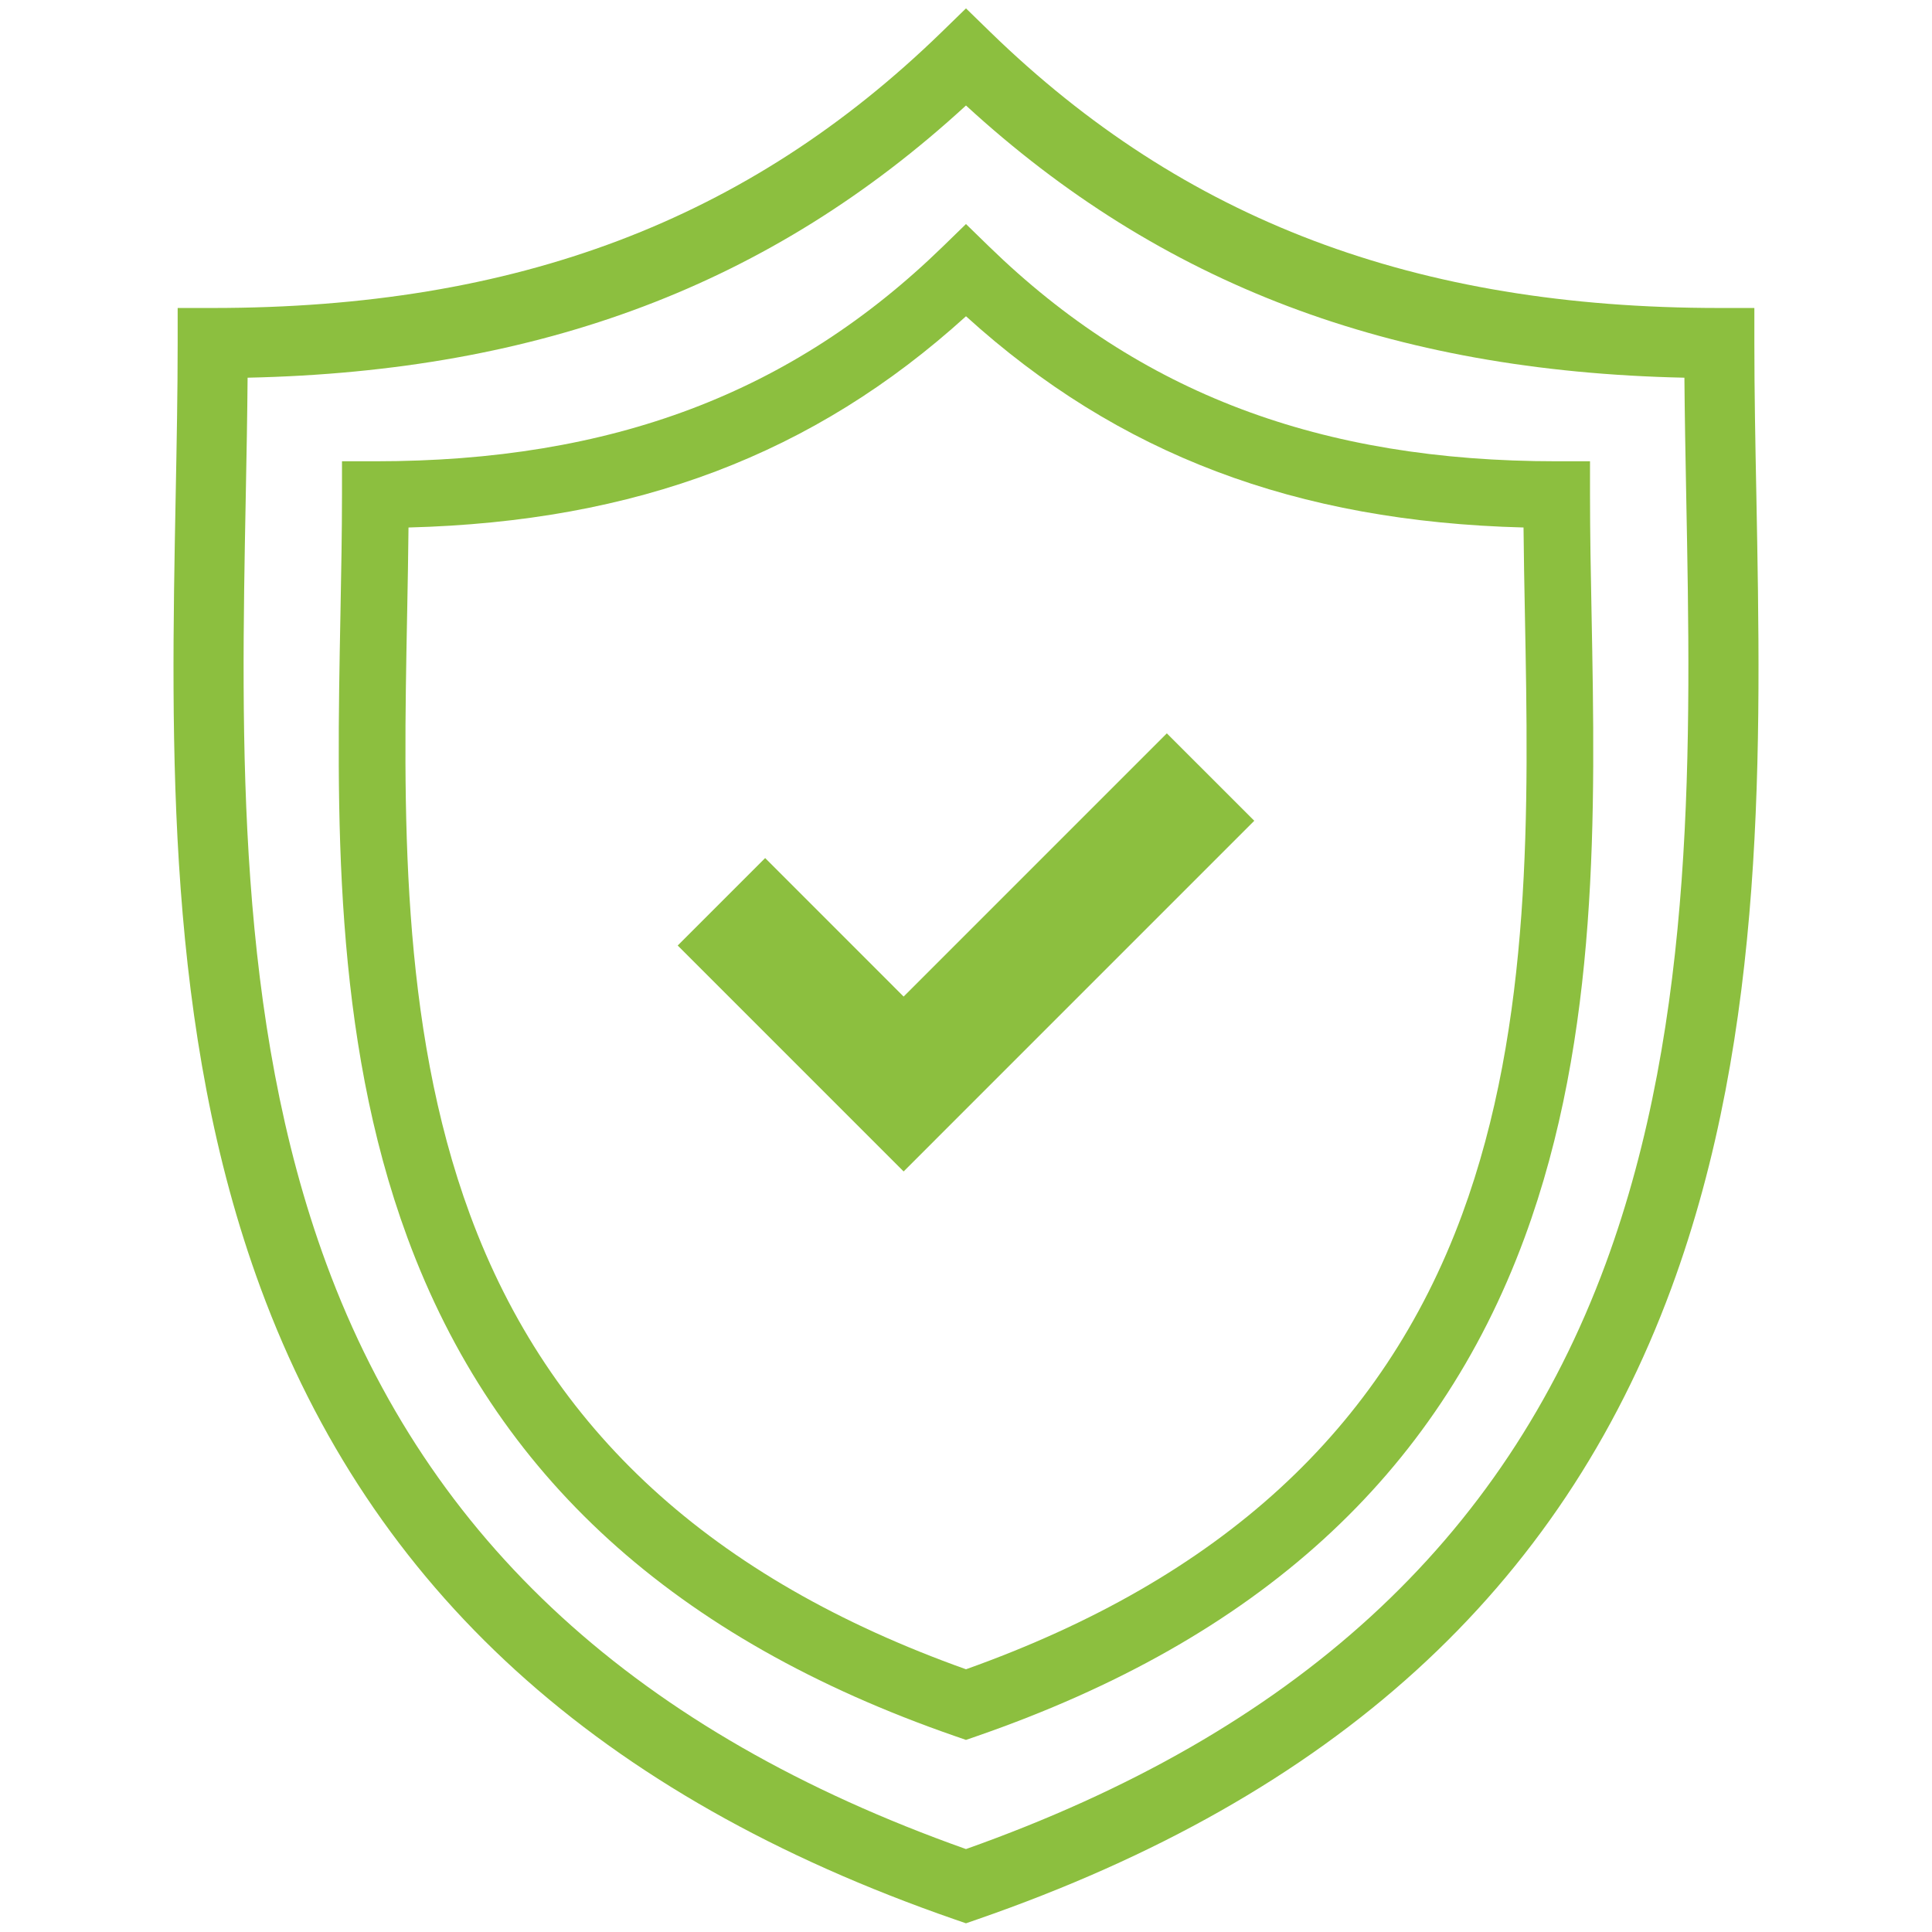 <?xml version="1.0" encoding="utf-8"?>
<!-- Generator: Adobe Illustrator 16.0.0, SVG Export Plug-In . SVG Version: 6.00 Build 0)  -->
<!DOCTYPE svg PUBLIC "-//W3C//DTD SVG 1.1//EN" "http://www.w3.org/Graphics/SVG/1.1/DTD/svg11.dtd">
<svg version="1.1" id="Capa_1" xmlns="http://www.w3.org/2000/svg" xmlns:xlink="http://www.w3.org/1999/xlink" x="0px" y="0px"
	 width="165px" height="165px" viewBox="0 0 165 165" enable-background="new 0 0 165 165" xml:space="preserve">
<g id="correo" display="none">
	<g display="inline">
		<g>
			<g>
				<path fill="#8CBF3F" d="M19.936,26.181c-6.53,0-11.843,5.312-11.843,11.843v88.955c0,6.528,5.312,11.842,11.843,11.842h125.126
					c6.53,0,11.844-5.312,11.844-11.842V38.023c0-6.53-5.312-11.843-11.844-11.843L19.936,26.181L19.936,26.181z M146.842,132.923
					H18.158l46.481-46.483l16.082,15.941c1.115,1.107,3.048,1.104,4.16-0.008l15.707-15.703L146.842,132.923z M13.988,128.755V36.22
					l46.466,46.07L13.988,128.755z M151.012,128.755l-46.258-46.254l46.258-46.259V128.755z M82.787,96.132l-64.61-64.059h128.665
					L82.787,96.132z"/>
			</g>
		</g>
	</g>
</g>
<g id="videoconsulta" display="none">
	<g display="inline">
		<g>
			<path fill="#8CBF3F" d="M149.154,36.798h-29.397c-1.264,0-2.289,1.022-2.289,2.288c0,1.262,1.025,2.289,2.289,2.289h29.397
				c3.783,0,6.861,3.076,6.861,6.861v77.677c0,3.784-3.078,6.864-6.861,6.864H91.439h-0.023h-0.023H73.608h-0.023h-0.023H15.846
				c-3.784,0-6.862-3.08-6.862-6.864V48.236c0-3.785,3.078-6.861,6.862-6.861H53.63v2.298c0,0.767,0.033,1.522,0.092,2.274H16.76
				c-1.765,0-3.203,1.438-3.203,3.203v56.745c0,1.262,1.025,2.287,2.289,2.287c1.264,0,2.289-1.025,2.289-2.287V50.524h36.309
				c1.955,8.136,7.308,14.956,14.453,18.829v5.128c0,1.2-0.767,2.263-1.907,2.646l-22.084,7.428
				c-7.148,2.397-11.953,9.075-11.953,16.612v22.458H18.134v-7.055c0-1.264-1.025-2.287-2.289-2.287
				c-1.264,0-2.289,1.023-2.289,2.287V125c0,1.766,1.438,3.204,3.203,3.204h131.479c1.767,0,3.201-1.438,3.201-3.204V49.151
				c0-1.766-1.436-3.203-3.201-3.203H111.3c0.046-0.656,0.069-1.32,0.069-1.986V18.235c0-7.625-6.203-13.828-13.829-13.828H67.459
				c-7.625,0-13.83,6.202-13.83,13.828v18.563H15.846c-6.307,0-11.438,5.127-11.438,11.438v77.677
				c0,6.31,5.132,11.438,11.438,11.438h55.45v9.513h-2.89c-5.803,0-10.524,4.724-10.524,10.522c0,1.77,1.435,3.204,3.203,3.204
				h42.829c1.768,0,3.204-1.437,3.204-3.204c0-5.8-4.722-10.522-10.522-10.522h-2.891v-9.513h55.449
				c6.308,0,11.438-5.131,11.438-11.438V48.236C160.593,41.926,155.462,36.798,149.154,36.798 M127.473,123.625H37.529v-22.458
				c0-5.567,3.551-10.504,8.835-12.276l5.168-1.738c-0.294,1.666-0.42,3.357-0.355,5.064c0.06,1.559,0.271,3.104,0.633,4.617
				c-5.004,1.312-8.704,5.874-8.704,11.283v7.527c0,2.131,1.73,3.865,3.861,3.865h2.14c1.264,0,2.287-1.023,2.287-2.287
				c0-1.266-1.023-2.289-2.287-2.289h-1.426v-6.816c0-3.907,3.177-7.085,7.083-7.09h0.005h0.007c3.906,0.007,7.082,3.186,7.082,7.09
				v6.814H60.43c-1.261,0-2.286,1.025-2.286,2.287c0,1.268,1.024,2.289,2.286,2.289h2.14c2.129,0,3.862-1.732,3.862-3.863v-7.527
				c0-5.854-4.335-10.712-9.961-11.537c-0.42-1.48-0.663-3-0.721-4.536c-0.084-2.249,0.224-4.471,0.911-6.617l10.271-3.454
				l12.911,12.9c1.604,1.604,4.218,1.604,5.823,0l12.781-12.772l11.229,3.777c0.818,2.138,1.233,4.442,1.216,6.722
				c-0.021,2.047-0.4,4.111-1.102,6.045c-5.032,0.772-8.898,5.129-8.898,10.371c0,5.784,4.709,10.493,10.5,10.493
				s10.502-4.709,10.502-10.493c0-4.707-3.119-8.699-7.399-10.025c0.614-2.061,0.952-4.211,0.974-6.348
				c0.018-1.666-0.16-3.348-0.511-4.99l3.681,1.238c5.281,1.772,8.834,6.707,8.834,12.276V123.625z M94.049,80.029L82.755,91.312
				L71.212,79.783c1.411-1.359,2.258-3.253,2.258-5.305V71.34c2.812,0.938,5.812,1.454,8.928,1.465h0.104
				c3.113,0,6.15-0.491,9.025-1.432v3.104C91.527,76.653,92.482,78.661,94.049,80.029 M111.391,103.102h0.006
				c3.268,0,5.922,2.654,5.922,5.914c0,3.264-2.656,5.918-5.926,5.918c-3.266,0-5.922-2.654-5.922-5.918
				C105.471,105.756,108.126,103.104,111.391,103.102 M110.622,50.524h36.244v73.101h-14.819v-22.458
				c0-7.536-4.804-14.214-11.953-16.616l-22.082-7.423c-1.142-0.383-1.906-1.447-1.906-2.65v-5.063
				c2.461-1.318,4.746-3.003,6.783-5.031C106.771,60.512,109.413,55.731,110.622,50.524 M58.207,18.235
				c0-5.103,4.151-9.253,9.253-9.253h30.08c5.103,0,9.254,4.15,9.254,9.253v13.711c-2.327-0.266-5.192-0.96-8.132-2.591
				c-2.589-1.436-4.828-3.357-6.654-5.71c-1.175-1.512-3.341-1.872-4.932-0.819c-3.133,2.077-6.479,3.838-9.942,5.231
				c-6.011,2.417-12.365,3.755-18.927,3.991V18.235z M58.207,36.63c7.15-0.238,14.081-1.69,20.633-4.329
				c3.499-1.404,6.879-3.155,10.069-5.204c2.108,2.551,4.642,4.656,7.534,6.26c3.777,2.091,7.453,2.918,10.351,3.19v7.415
				c0,6.494-2.536,12.593-7.136,17.178c-1.975,1.97-4.23,3.555-6.674,4.726c-0.098,0.036-0.196,0.084-0.289,0.136
				c-3.18,1.47-6.666,2.24-10.282,2.227c-13.347-0.046-24.207-11.062-24.207-24.555C58.207,43.645,58.205,36.655,58.207,36.63
				 M75.872,137.354H89.13v9.512H75.872V137.354z M96.596,151.439c2.805,0,5.166,1.957,5.785,4.576H62.618
				c0.622-2.619,2.979-4.576,5.788-4.576H96.596z"/>
		</g>
	</g>
</g>
<g>
	<path fill="#8CBF3F" d="M150,42.313c-0.089-4.547-0.171-8.846-0.171-13.017v-2.993h-2.991c-25.943,0-45.727-7.485-62.253-23.556
		l-2.086-2.031l-2.087,2.031C63.887,18.818,44.107,26.303,18.166,26.303h-2.993v2.993c0,4.172-0.082,8.47-0.169,13.019
		c-0.409,21.406-0.871,45.666,7.259,67.707c9.492,25.735,28.874,43.364,59.254,53.896l0.981,0.339l0.98-0.34
		c30.381-10.532,49.766-28.163,59.26-53.897C150.869,87.979,150.404,63.718,150,42.313z M137.122,107.949
		c-8.733,23.672-26.604,40.025-54.624,49.968c-28.016-9.942-45.888-26.294-54.62-49.968c-7.74-20.984-7.288-44.644-6.89-65.519
		c0.067-3.517,0.132-6.884,0.158-10.173c25.09-0.54,44.723-7.978,61.353-23.248c16.63,15.27,36.265,22.708,61.356,23.248
		c0.026,3.289,0.09,6.655,0.156,10.171C144.411,63.304,144.861,86.965,137.122,107.949z"/>
	<path fill="#8CBF3F" d="M135.793,42.241v-2.846h-2.848c-20.203,0-35.604-5.824-48.463-18.329l-1.984-1.932l-1.985,1.932
		C67.655,33.571,52.256,39.395,32.054,39.395h-2.847v2.846c0,3.25-0.064,6.599-0.132,10.198
		c-0.321,16.826-0.687,35.896,5.723,53.271c7.498,20.33,22.796,34.251,46.768,42.562l0.933,0.322l0.931-0.322
		c23.973-8.311,39.271-22.232,46.771-42.562c6.407-17.366,6.045-36.436,5.725-53.272C135.859,49.06,135.793,45.567,135.793,42.241z
		 M124.863,103.741c-6.78,18.37-20.639,31.071-42.363,38.821c-21.726-7.75-35.583-20.451-42.359-38.821
		c-6.036-16.364-5.684-34.864-5.372-51.193l0.004-0.201c0.047-2.514,0.093-4.933,0.115-7.296
		C54.352,44.543,69.506,38.802,82.5,27.01c12.993,11.791,28.148,17.533,47.615,18.04c0.023,2.427,0.068,4.911,0.119,7.497
		C130.546,68.871,130.898,87.373,124.863,103.741z"/>
	<polygon fill="#8CBF3F" points="77.173,85.111 65.347,73.281 57.878,80.75 77.173,100.046 107.12,70.098 99.652,62.631 	"/>
</g>
<g id="correo_medico" display="none">
	<g display="inline">
		<g>
			<path fill="#8CBF3F" d="M13.363,158.236c0,0.076,0.037,0.146,0.045,0.218c0.013,0.165,0.048,0.323,0.097,0.485
				c0.051,0.164,0.109,0.312,0.188,0.463c0.038,0.063,0.043,0.14,0.084,0.205c0.069,0.104,0.16,0.189,0.245,0.281
				c0.039,0.043,0.067,0.084,0.108,0.125c0.204,0.192,0.433,0.346,0.68,0.459c0.052,0.024,0.109,0.045,0.162,0.062
				c0.277,0.104,0.563,0.17,0.856,0.172h0.005h133.394h0.004c0.291-0.002,0.578-0.067,0.854-0.172
				c0.057-0.021,0.111-0.038,0.164-0.062c0.25-0.113,0.477-0.264,0.679-0.459c0.042-0.041,0.071-0.082,0.109-0.125
				c0.081-0.092,0.174-0.177,0.246-0.281c0.042-0.065,0.047-0.14,0.081-0.205c0.08-0.149,0.143-0.297,0.188-0.463
				c0.055-0.162,0.086-0.32,0.102-0.485c0.007-0.072,0.043-0.142,0.043-0.218V79.189c0-0.076-0.036-0.143-0.043-0.217
				c-0.008-0.086,0.012-0.17-0.006-0.257c-0.019-0.09-0.067-0.167-0.099-0.254c-0.047-0.152-0.103-0.288-0.173-0.426
				c-0.038-0.069-0.051-0.151-0.091-0.215c-0.002-0.001-0.002-0.004-0.002-0.004c-0.05-0.066-0.118-0.104-0.169-0.163
				c-0.104-0.136-0.223-0.25-0.354-0.358c-0.062-0.049-0.097-0.118-0.163-0.163l-0.002-0.004c-0.006-0.002-0.011-0.004-0.016-0.007
				l-18.646-12.426V5.082c0-1.366-1.103-2.471-2.472-2.471H35.596c-1.367,0-2.472,1.105-2.472,2.471v59.613L14.48,77.121
				c-0.006,0.005-0.01,0.007-0.015,0.012h-0.003c-0.051,0.035-0.074,0.084-0.12,0.122c-0.017,0.012-0.029,0.031-0.045,0.046
				c-0.132,0.107-0.249,0.221-0.354,0.353c-0.054,0.062-0.123,0.099-0.167,0.166c0,0,0,0.004-0.002,0.005
				c-0.044,0.064-0.055,0.146-0.091,0.215c-0.073,0.138-0.129,0.274-0.171,0.426c-0.028,0.085-0.083,0.161-0.1,0.252
				c-0.018,0.084,0.003,0.17-0.006,0.258c-0.005,0.07-0.042,0.136-0.042,0.212L13.363,158.236L13.363,158.236z M38.064,7.553h88.93
				V91.04l-13.039,8.694c-0.45-0.473-1.079-0.773-1.784-0.773h-7.409c-1.367,0-2.47,1.104-2.47,2.471
				c0,1.364,1.103,2.469,2.47,2.469h2.947l-19.107,12.742c-0.017,0.008-0.027,0.017-0.045,0.026l-6.027,4.015l-6.041-4.029
				c-0.005-0.002-0.011-0.004-0.015-0.01l-4.302-2.865h2.931c1.365,0,2.469-1.104,2.469-2.469c0-1.367-1.104-2.473-2.469-2.473
				H64.76l-7.409-4.939h32.586c1.363,0,2.467-1.104,2.467-2.469c0-1.367-1.104-2.472-2.467-2.472H50.417
				c-0.131,0-0.242,0.056-0.366,0.074L38.064,91.04V7.553z M81.159,125.708c0.032,0.021,0.063,0.028,0.097,0.047
				c0.138,0.082,0.282,0.147,0.435,0.204c0.061,0.021,0.123,0.051,0.187,0.07c0.205,0.055,0.416,0.088,0.626,0.092
				c0.009,0,0.016,0.002,0.022,0.002h0.003h0.003c0.006,0,0.017-0.002,0.026-0.002c0.209-0.004,0.42-0.037,0.622-0.092
				c0.065-0.021,0.129-0.051,0.19-0.07c0.149-0.057,0.295-0.122,0.435-0.204c0.032-0.019,0.062-0.026,0.096-0.047l6.041-4.028
				l51.125,34.086H23.994l51.126-34.084L81.159,125.708z M94.395,118.713l52.362-34.91v69.817L94.395,118.713z M70.665,118.713
				L18.304,153.62V83.803L70.665,118.713z M144.771,79.189l-12.838,8.559V70.629L144.771,79.189z M33.124,87.748l-12.837-8.559
				l12.837-8.56V87.748z"/>
			<path fill="#8CBF3F" d="M82.529,59.431c12.261,0,22.233-9.971,22.233-22.233c0-12.259-9.973-22.23-22.233-22.23
				c-12.259,0-22.232,9.972-22.232,22.23C60.297,49.46,70.27,59.431,82.529,59.431 M82.529,19.907
				c9.532,0,17.292,7.76,17.292,17.291c0,9.534-7.76,17.292-17.292,17.292s-17.29-7.758-17.29-17.292
				C65.239,27.667,72.998,19.907,82.529,19.907"/>
			<path fill="#8CBF3F" d="M75.12,39.669h4.938v4.94c0,1.367,1.107,2.471,2.471,2.471c1.366,0,2.473-1.104,2.473-2.471v-4.94h4.938
				c1.365,0,2.472-1.103,2.472-2.47c0-1.365-1.104-2.469-2.472-2.469h-4.938v-4.941c0-1.366-1.107-2.47-2.473-2.47
				c-1.364,0-2.471,1.104-2.471,2.47v4.941H75.12c-1.366,0-2.47,1.104-2.47,2.469C72.649,38.566,73.754,39.669,75.12,39.669"/>
			<path fill="#8CBF3F" d="M50.417,74.255h29.628c1.365,0,2.472-1.103,2.472-2.47c0-1.366-1.107-2.469-2.472-2.469H50.417
				c-1.365,0-2.472,1.103-2.472,2.469C47.944,73.152,49.051,74.255,50.417,74.255"/>
			<path fill="#8CBF3F" d="M102.292,71.785c0,1.366,1.103,2.471,2.472,2.471h7.409c1.365,0,2.472-1.105,2.472-2.471
				c0-1.365-1.105-2.471-2.472-2.471h-7.409C103.395,69.314,102.292,70.42,102.292,71.785"/>
			<path fill="#8CBF3F" d="M50.417,84.137h17.266c1.365,0,2.468-1.104,2.468-2.471c0-1.365-1.103-2.469-2.468-2.469H50.417
				c-1.365,0-2.472,1.104-2.472,2.469C47.944,83.033,49.051,84.137,50.417,84.137"/>
			<path fill="#8CBF3F" d="M112.173,79.196h-7.411c-1.367,0-2.471,1.104-2.471,2.471c0,1.366,1.104,2.47,2.471,2.47h7.411
				c1.365,0,2.472-1.104,2.472-2.47C114.645,80.3,113.538,79.196,112.173,79.196z"/>
			<path fill="#8CBF3F" d="M50.417,94.02H75.1c1.366,0,2.471-1.105,2.471-2.474c0-1.364-1.105-2.468-2.471-2.468H50.417
				c-1.365,0-2.472,1.104-2.472,2.468C47.944,92.913,49.051,94.02,50.417,94.02"/>
			<path fill="#8CBF3F" d="M112.173,89.078h-7.411c-1.367,0-2.471,1.104-2.471,2.47c0,1.365,1.104,2.47,2.471,2.47h7.411
				c1.365,0,2.472-1.104,2.472-2.47C114.645,90.182,113.538,89.078,112.173,89.078"/>
		</g>
	</g>
</g>
<g id="Capa_5_copia" display="none">
	<g display="inline">
		<path fill="#8CBF3F" d="M145.488,60.852c-1.344,0-2.434-1.09-2.434-2.435c0-2.068-3.279-14.486-12.56-26.726
			c-7.94-10.473-22.925-23.075-45.62-23.073c-22.333,0-38.405,7.785-51.251,24.35c-9.668,12.467-12.75,25.15-12.78,25.277
			c-0.31,1.308-1.621,2.12-2.927,1.81c-1.308-0.308-2.118-1.616-1.812-2.924c0.13-0.553,3.296-13.694,13.55-26.988
			C39.158,17.822,54.993,3.75,84.875,3.75c24.693-0.001,40.893,13.648,49.5,25c9.648,12.726,13.548,26.194,13.548,29.667
			C147.923,59.762,146.834,60.852,145.488,60.852z"/>
	</g>
	<g display="inline">
		<path fill="#8CBF3F" d="M110.279,34.415c-0.588,0-1.178-0.211-1.646-0.641c-24.044-22.063-48.829-3.121-49.811-2.21
			c-0.985,0.914-2.524,0.858-3.439-0.125s-0.862-2.52,0.119-3.437c0.272-0.254,29.024-22.954,56.423,2.184
			c0.99,0.909,1.057,2.448,0.147,3.439C111.594,34.149,110.938,34.415,110.279,34.415z"/>
	</g>
	<g display="inline">
		<path fill="#8CBF3F" d="M29.957,127.15c-13.757,0-13.916-9.973-13.916-10.072V84.285c0-6.188,3.464-6.489,9.587-6.489l1.844,0.006
			c0.763,0.003,1.59,0.006,2.485,0.006c9.592,0,13.276,6.608,13.883,10.104l0.037,0.416v27.404
			C43.876,121.416,39.572,127.15,29.957,127.15z M21.002,82.947c-0.039,0.169-0.094,0.545-0.094,1.338v32.793
			c0.02,0.497,0.438,5.205,9.048,5.205c6.673,0,9.051-3.385,9.051-6.551V88.584c-0.264-1.089-1.84-5.907-9.051-5.907
			c-0.903,0-1.737-0.004-2.506-0.007l-1.823-0.006C24.452,82.665,21.784,82.665,21.002,82.947z"/>
	</g>
	<g display="inline">
		<path fill="#8CBF3F" d="M142.036,127.381c-12.38,0-19.802-4.676-20.365-12.832c-0.899-13.053-0.036-24.576,0.002-25.061l0,0
			c0.093-1.375,1.321-12.874,16.103-12.874c2.775,0,5.906,0.421,9.304,1.253l1.854,0.454v48.544l-2.132,0.267
			C146.723,127.145,144.779,127.381,142.036,127.381z M137.773,81.482c-10.935,0-11.233,7.909-11.241,8.245l-0.007,0.135
			c-0.01,0.115-0.873,11.67,0.002,24.353c0.565,8.201,12.627,8.481,17.539,8.252V82.181
			C141.771,81.717,139.662,81.482,137.773,81.482z"/>
	</g>
	<g display="inline">
		<path fill="#8CBF3F" d="M127.264,148.266H95.37c-1.345,0-2.435-1.092-2.435-2.436s1.09-2.434,2.435-2.434h31.894
			c5.318,0,9.448-1.529,12.271-4.543c5.037-5.379,4.542-13.887,4.535-13.972c-0.088-1.339,0.927-2.499,2.265-2.591
			c1.347-0.098,2.499,0.917,2.593,2.256c0.031,0.432,0.67,10.652-5.81,17.602C139.334,146.207,134.001,148.266,127.264,148.266z"/>
	</g>
	<g display="inline">
		<path fill="#8CBF3F" d="M82.486,161.146c-8.446,0-15.319-6.871-15.319-15.316c0-8.446,6.873-15.319,15.319-15.319
			c8.448,0,15.317,6.873,15.317,15.319C97.803,154.275,90.934,161.146,82.486,161.146z M82.486,135.379
			c-5.763,0-10.45,4.689-10.45,10.451s4.688,10.449,10.45,10.449c5.762,0,10.45-4.688,10.45-10.449
			C92.936,140.068,88.248,135.379,82.486,135.379z"/>
	</g>
	<circle display="inline" fill="#8CBF3F" cx="83.51" cy="70.958" r="32.799"/>
	<g display="inline">
		<path fill="#FFFFFF" d="M83.51,50.525c-2.372,0-4.301,1.93-4.301,4.304c0,2.37,1.929,4.299,4.301,4.299
			c2.372,0,4.301-1.929,4.301-4.299C87.811,52.455,85.882,50.525,83.51,50.525z"/>
		<path fill="#FFFFFF" d="M83.512,65.58c-1.783,0-3.229,1.445-3.229,3.227v19.356c0,1.782,1.445,3.228,3.229,3.228
			c1.782,0,3.225-1.445,3.225-3.228V68.807C86.734,67.025,85.293,65.58,83.512,65.58z"/>
	</g>
</g>
<g id="app" display="none">
	<g display="inline">
		<path fill="#8CBF3F" d="M114.672,160.135H50.329c-8.03,0-14.563-6.533-14.563-14.562V18.098c0-8.031,6.533-14.564,14.563-14.564
			h64.343c8.03,0,14.562,6.533,14.562,14.564v127.474C129.234,153.602,122.702,160.135,114.672,160.135z M50.329,8.534
			c-5.273,0-9.563,4.291-9.563,9.564v127.474c0,5.272,4.29,9.562,9.563,9.562h64.343c5.271,0,9.562-4.289,9.562-9.562V18.098
			c0-5.273-4.291-9.564-9.562-9.564H50.329z"/>
	</g>
	<g display="inline">
		<rect x="38.266" y="29.872" fill="#8CBF3F" width="88.468" height="5"/>
	</g>
	<g display="inline">
		<rect x="38.266" y="127.289" fill="#8CBF3F" width="88.468" height="5"/>
	</g>
	<g display="inline">
		<path fill="#8CBF3F" d="M90.441,21.703H74.458c-1.381,0-2.5-1.119-2.5-2.5s1.119-2.5,2.5-2.5h15.985c1.381,0,2.5,1.119,2.5,2.5
			S91.823,21.703,90.441,21.703z"/>
	</g>
	<g display="inline">
		<path fill="#8CBF3F" d="M87.85,143.743c0,2.954-2.394,5.349-5.348,5.349l0,0c-2.956,0-5.35-2.395-5.35-5.349l0,0
			c0-2.955,2.394-5.351,5.35-5.351l0,0C85.456,138.395,87.85,140.788,87.85,143.743L87.85,143.743z"/>
	</g>
</g>
<g id="mas_doctores" display="none">
	<g display="inline">
		<g>
			<path fill="#8CBF3F" d="M138.645,39.954h-27.367c-1.178,0-2.131,0.953-2.131,2.13c0,1.176,0.953,2.13,2.131,2.13h27.367
				c3.521,0,6.389,2.866,6.389,6.388v72.312c0,3.521-2.866,6.393-6.389,6.393H84.915h-0.022H84.87H68.314h-0.023h-0.02h-53.73
				c-3.523,0-6.389-2.869-6.389-6.393V50.603c0-3.522,2.866-6.388,6.389-6.388h35.175v2.142c0,0.712,0.031,1.417,0.086,2.116H15.393
				c-1.644,0-2.982,1.338-2.982,2.981v52.825c0,1.175,0.955,2.13,2.13,2.13s2.13-0.955,2.13-2.13V52.733h33.801
				c1.82,7.573,6.805,13.923,13.455,17.529v4.772c0,1.117-0.713,2.109-1.775,2.465l-20.559,6.913
				c-6.655,2.234-11.127,8.449-11.127,15.468v20.908H16.671v-6.567c0-1.178-0.955-2.131-2.13-2.131s-2.13,0.953-2.13,2.131v7.846
				c0,1.644,1.338,2.981,2.982,2.981h122.398c1.646,0,2.982-1.339,2.982-2.981V51.454c0-1.643-1.338-2.981-2.982-2.981h-34.387
				c0.041-0.611,0.062-1.229,0.062-1.849v-23.95c0-7.099-5.772-12.873-12.873-12.873H62.591c-7.098,0-12.875,5.774-12.875,12.873
				v17.28H14.541c-5.872,0-10.649,4.776-10.649,10.649v72.312c0,5.873,4.777,10.649,10.649,10.649h51.621v8.854H63.47
				c-5.4,0-9.796,4.396-9.796,9.798c0,1.646,1.336,2.981,2.982,2.981h39.872c1.646,0,2.981-1.337,2.981-2.981
				c0-5.4-4.394-9.798-9.796-9.798h-2.689v-8.854h51.619c5.871,0,10.648-4.776,10.648-10.649V50.603
				C149.292,44.729,144.514,39.954,138.645,39.954 M118.458,120.785H34.727V99.878c0-5.185,3.306-9.776,8.225-11.43l4.812-1.616
				c-0.275,1.549-0.391,3.125-0.331,4.714c0.055,1.45,0.252,2.89,0.589,4.298c-4.658,1.225-8.102,5.471-8.102,10.506v7.008
				c0,1.982,1.611,3.599,3.594,3.599h1.993c1.176,0,2.128-0.954,2.128-2.13s-0.952-2.131-2.128-2.131h-1.328v-6.346
				c0-3.638,2.958-6.596,6.594-6.6h0.004h0.007c3.635,0.005,6.592,2.963,6.592,6.6v6.344h-1.328c-1.175,0-2.128,0.957-2.128,2.132
				c0,1.177,0.953,2.13,2.128,2.13h1.992c1.982,0,3.596-1.614,3.596-3.598v-7.008c0-5.451-4.036-9.974-9.274-10.74
				c-0.391-1.381-0.617-2.793-0.671-4.224c-0.079-2.094,0.208-4.161,0.849-6.161l9.562-3.214L74.119,94.02
				c1.494,1.491,3.927,1.491,5.421,0l11.899-11.89l10.453,3.515c0.764,1.991,1.149,4.138,1.131,6.258
				c-0.019,1.906-0.371,3.828-1.022,5.627c-4.687,0.722-8.286,4.777-8.286,9.656c0,5.385,4.385,9.77,9.776,9.77
				c5.391,0,9.776-4.385,9.776-9.77c0-4.383-2.904-8.099-6.89-9.334c0.573-1.916,0.886-3.92,0.906-5.908
				c0.016-1.553-0.147-3.115-0.476-4.646l3.426,1.152c4.916,1.652,8.224,6.244,8.224,11.43V120.785z M87.344,80.2L76.829,90.704
				L66.084,79.971c1.313-1.265,2.103-3.029,2.103-4.938v-2.922c2.618,0.875,5.411,1.353,8.311,1.364h0.097
				c2.898,0,5.727-0.456,8.402-1.333v2.891C84.996,77.058,85.885,78.925,87.344,80.2 M103.486,101.68h0.006
				c3.042,0,5.514,2.473,5.514,5.506c0,3.037-2.473,5.508-5.516,5.508c-3.041,0-5.516-2.471-5.516-5.508
				C97.977,104.15,100.448,101.68,103.486,101.68 M102.771,52.733h33.742v68.052h-13.798V99.878c0-7.017-4.472-13.231-11.127-15.468
				L91.032,77.5c-1.062-0.356-1.774-1.349-1.774-2.467v-4.714c2.291-1.227,4.418-2.796,6.315-4.686
				C99.188,62.03,101.646,57.58,102.771,52.733 M53.976,22.673c0-4.75,3.864-8.614,8.615-8.614h28.003
				c4.749,0,8.614,3.864,8.614,8.614v12.764c-2.165-0.246-4.834-0.895-7.569-2.412c-2.41-1.336-4.494-3.125-6.195-5.315
				c-1.092-1.408-3.109-1.743-4.589-0.763c-2.916,1.934-6.031,3.572-9.256,4.87c-5.596,2.251-11.512,3.495-17.621,3.715
				L53.976,22.673L53.976,22.673z M53.976,39.798c6.657-0.222,13.108-1.574,19.209-4.03c3.257-1.308,6.404-2.938,9.375-4.846
				c1.963,2.376,4.32,4.335,7.014,5.829c3.516,1.947,6.939,2.716,9.635,2.97v6.902c0,6.046-2.359,11.723-6.643,15.992
				c-1.84,1.833-3.938,3.31-6.213,4.398c-0.092,0.035-0.184,0.079-0.27,0.126c-2.959,1.37-6.207,2.086-9.572,2.075
				c-12.424-0.043-22.536-10.298-22.536-22.858C53.976,46.329,53.975,39.82,53.976,39.798 M70.422,133.564h12.343v8.854H70.422
				V133.564z M89.714,146.682c2.612,0,4.81,1.82,5.388,4.26H58.084c0.578-2.438,2.773-4.26,5.386-4.26H89.714z"/>
		</g>
	</g>
	<g display="inline">
		<circle fill="#FFFFFF" cx="133.391" cy="113.705" r="27.792"/>
		<path fill="#8CBF3F" d="M133.391,143.498c-16.429,0-29.793-13.365-29.793-29.793s13.364-29.793,29.793-29.793
			c16.428,0,29.791,13.365,29.791,29.793S149.816,143.498,133.391,143.498z M133.391,87.912c-14.223,0-25.793,11.57-25.793,25.793
			s11.57,25.793,25.793,25.793c14.221,0,25.791-11.57,25.791-25.793S147.611,87.912,133.391,87.912z"/>
	</g>
	<g id="Page-1_1_" display="inline">
		<g id="Pago-Movil---Afiliar---Propio" transform="translate(-517, -560)">
			<g id="Group-7" transform="translate(494, 538)">
				<g id="Group-9" transform="translate(23, 22)">
					<g id="Page-1">
						<path fill="#8CBF3F" d="M142.439,114.782h-7.603v7.899c0,0.795-0.647,1.435-1.446,1.435c-0.8,0-1.447-0.64-1.447-1.435v-7.899
							h-7.604c-0.803,0-1.45-0.644-1.45-1.435c0-0.793,0.647-1.438,1.45-1.438h7.604v-7.182c0-0.791,0.647-1.436,1.447-1.436
							c0.799,0,1.446,0.645,1.446,1.436v7.182h7.603c0.801,0,1.451,0.645,1.451,1.438S143.24,114.782,142.439,114.782"/>
						<path fill="#8CBF3F" d="M133.391,125.091c-1.336,0-2.424-1.081-2.424-2.409v-6.924h-6.627c-1.338,0-2.426-1.081-2.426-2.408
							c0-1.332,1.088-2.412,2.426-2.412h6.627v-6.207c0-1.328,1.088-2.41,2.424-2.41c1.334,0,2.422,1.082,2.422,2.41v6.207h6.627
							c1.338,0,2.427,1.08,2.427,2.412c0,1.327-1.089,2.408-2.427,2.408h-6.627v6.924
							C135.812,124.01,134.725,125.091,133.391,125.091z M124.34,112.887c-0.262,0-0.475,0.211-0.475,0.463
							c0,0.254,0.213,0.459,0.475,0.459h8.578v8.873c0,0.51,0.945,0.51,0.945,0v-8.873h8.576c0.264,0,0.477-0.205,0.477-0.459
							c0-0.252-0.213-0.463-0.477-0.463h-8.576v-8.156c0-0.506-0.945-0.506-0.945,0v8.156H124.34z"/>
					</g>
				</g>
			</g>
		</g>
	</g>
</g>
<g id="mas_doctores_copia" display="none">
	<g display="inline">
		<g>
			<path fill="#8CBF3F" d="M135.512,125.659h-15.025v-22.767c0-7.642-4.87-14.41-12.117-16.846l-22.387-7.525
				c-1.156-0.388-1.934-1.469-1.934-2.686v-5.133c2.495-1.336,4.812-3.044,6.878-5.103c3.935-3.923,6.613-8.77,7.839-14.048
				c0.375-1.439,0.688-4.639,0.688-4.639c0.045-0.666,0.067-1.339,0.067-2.014v-26.08c0-7.731-6.287-14.019-14.019-14.019H55.01
				c-7.729,0-14.02,6.288-14.02,14.019v18.817c0,0-0.39,10.062,0.823,13.917c2.546,8.09,7.41,15.161,14.652,19.088v5.197
				c0,1.216-0.777,2.297-1.933,2.685L32.144,86.05c-7.247,2.435-12.117,9.202-12.117,16.845v22.77 M136.9,130.302
				c1.791,0,3.248-1.458,3.248-3.249 M40.99,42.276v2.333c0,0.776,0.033,1.543,0.093,2.305 M115.848,125.659H24.667v-22.767
				c0-5.646,3.6-10.647,8.957-12.447l5.239-1.76c-0.299,1.687-0.425,3.402-0.36,5.133c0.06,1.578,0.275,3.146,0.642,4.68
				c-5.072,1.333-8.823,5.957-8.823,11.439v7.631c0,2.16,1.755,3.921,3.914,3.921h2.17c1.28,0,2.317-1.04,2.317-2.32
				s-1.037-2.317-2.317-2.317H34.96v-6.912c0-3.961,3.221-7.183,7.181-7.187h0.004h0.008c3.959,0.005,7.179,3.226,7.179,7.187v6.908
				h-1.446c-1.28,0-2.317,1.041-2.317,2.32c0,1.281,1.038,2.318,2.317,2.318h2.168c2.159,0,3.916-1.758,3.916-3.918v-7.631
				c0-5.936-4.395-10.858-10.099-11.695c-0.426-1.503-0.672-3.039-0.73-4.598c-0.085-2.28,0.227-4.533,0.924-6.709l10.413-3.5
				l13.088,13.076c1.626,1.623,4.276,1.623,5.903,0l12.957-12.947l11.385,3.828c0.83,2.168,1.252,4.504,1.23,6.812
				c-0.02,2.075-0.404,4.168-1.113,6.128c-5.104,0.785-9.023,5.202-9.023,10.517c0,5.862,4.773,10.637,10.646,10.637
				c5.87,0,10.646-4.773,10.646-10.637c0-4.772-3.162-8.82-7.502-10.164c0.625-2.088,0.965-4.271,0.986-6.437
				c0.018-1.688-0.162-3.392-0.517-5.06l3.729,1.256c5.354,1.799,8.955,6.799,8.955,12.445v22.769H115.848z M81.966,81.464
				L70.515,92.902L58.814,81.214c1.43-1.378,2.289-3.299,2.289-5.378v-3.182c2.851,0.952,5.892,1.473,9.05,1.485h0.106
				c3.156,0,6.236-0.496,9.149-1.452v3.148C79.408,78.042,80.376,80.075,81.966,81.464 M99.544,104.854h0.006
				c3.313,0,6.005,2.692,6.005,5.996c0,3.308-2.691,5.998-6.007,5.998c-3.312,0-6.005-2.69-6.005-5.998
				C93.543,107.546,96.234,104.854,99.544,104.854 M45.628,18.819c0-5.173,4.208-9.381,9.381-9.381h30.494
				c5.172,0,9.381,4.208,9.381,9.381v13.899c-2.358-0.268-5.265-0.974-8.243-2.626c-2.623-1.456-4.895-3.403-6.746-5.789
				c-1.19-1.533-3.387-1.896-4.999-0.831c-3.175,2.106-6.568,3.89-10.079,5.303c-6.094,2.451-12.536,3.806-19.189,4.046V18.819
				L45.628,18.819z M45.628,37.467c7.25-0.242,14.275-1.714,20.918-4.388c3.546-1.424,6.974-3.199,10.208-5.278
				c2.137,2.588,4.705,4.721,7.639,6.348c3.826,2.121,7.556,2.958,10.49,3.234V44.9c0,6.583-2.57,12.766-7.234,17.415
				c-2.002,1.996-4.287,3.604-6.764,4.79c-0.1,0.038-0.2,0.086-0.294,0.137c-3.222,1.492-6.759,2.272-10.423,2.26
				c-13.53-0.048-24.542-11.214-24.542-24.893C45.628,44.578,45.627,37.491,45.628,37.467"/>
		</g>
	</g>
	<path display="inline" fill="none" stroke="#8CBF3F" stroke-width="4.6" stroke-miterlimit="10" d="M22.366,125.312
		c0,0-1.848,19.094,20.204,19.094c41.53,0,85.983,0,85.983,0"/>
	<g display="inline">
		<circle fill="#FFFFFF" cx="112.531" cy="127.388" r="30.265"/>
		<path fill="#8CBF3F" d="M112.529,159.831c-17.889,0-32.44-14.556-32.44-32.442c0-17.891,14.552-32.445,32.44-32.445
			c17.89,0,32.443,14.556,32.443,32.445C144.973,145.275,130.42,159.831,112.529,159.831z M112.529,99.3
			c-15.485,0-28.086,12.601-28.086,28.089c0,15.486,12.601,28.086,28.086,28.086c15.486,0,28.088-12.6,28.088-28.086
			C140.617,111.898,128.018,99.3,112.529,99.3z"/>
	</g>
	<g id="Page-1_2_" display="inline">
		<g id="Pago-Movil---Afiliar---Propio_1_" transform="translate(-517, -560)">
			<g id="Group-7_1_" transform="translate(494, 538)">
				<g id="Group-9_1_" transform="translate(23, 22)">
					<g id="Page-1_3_">
						<path fill="#8CBF3F" d="M122.385,128.561h-8.277v8.603c0,0.866-0.705,1.562-1.575,1.562s-1.575-0.695-1.575-1.562v-8.603
							h-8.279c-0.875,0-1.582-0.699-1.582-1.561c0-0.865,0.707-1.566,1.582-1.566h8.279v-7.818c0-0.862,0.705-1.563,1.575-1.563
							s1.575,0.701,1.575,1.563v7.818h8.277c0.872,0,1.581,0.701,1.581,1.566C123.966,127.859,123.257,128.561,122.385,128.561"/>
						<path fill="#8CBF3F" d="M112.531,139.786c-1.454,0-2.639-1.179-2.639-2.624v-7.54h-7.218c-1.458,0-2.642-1.177-2.642-2.622
							c0-1.45,1.184-2.627,2.642-2.627h7.218v-6.759c0-1.447,1.185-2.625,2.639-2.625c1.453,0,2.638,1.178,2.638,2.625v6.759h7.216
							c1.458,0,2.643,1.177,2.643,2.627c0,1.445-1.185,2.622-2.643,2.622h-7.216v7.54
							C115.169,138.607,113.984,139.786,112.531,139.786z M102.676,126.496c-0.285,0-0.518,0.229-0.518,0.504
							c0,0.277,0.232,0.5,0.518,0.5h9.342v9.662c0,0.555,1.028,0.555,1.028,0V127.5h9.339c0.288,0,0.521-0.223,0.521-0.5
							c0-0.273-0.232-0.504-0.521-0.504h-9.339v-8.882c0-0.552-1.028-0.552-1.028,0v8.882H102.676z"/>
					</g>
				</g>
			</g>
		</g>
	</g>
	<rect x="24.667" y="125.422" display="inline" fill="#FFFFFF" width="55.421" height="0.348"/>
</g>
</svg>
